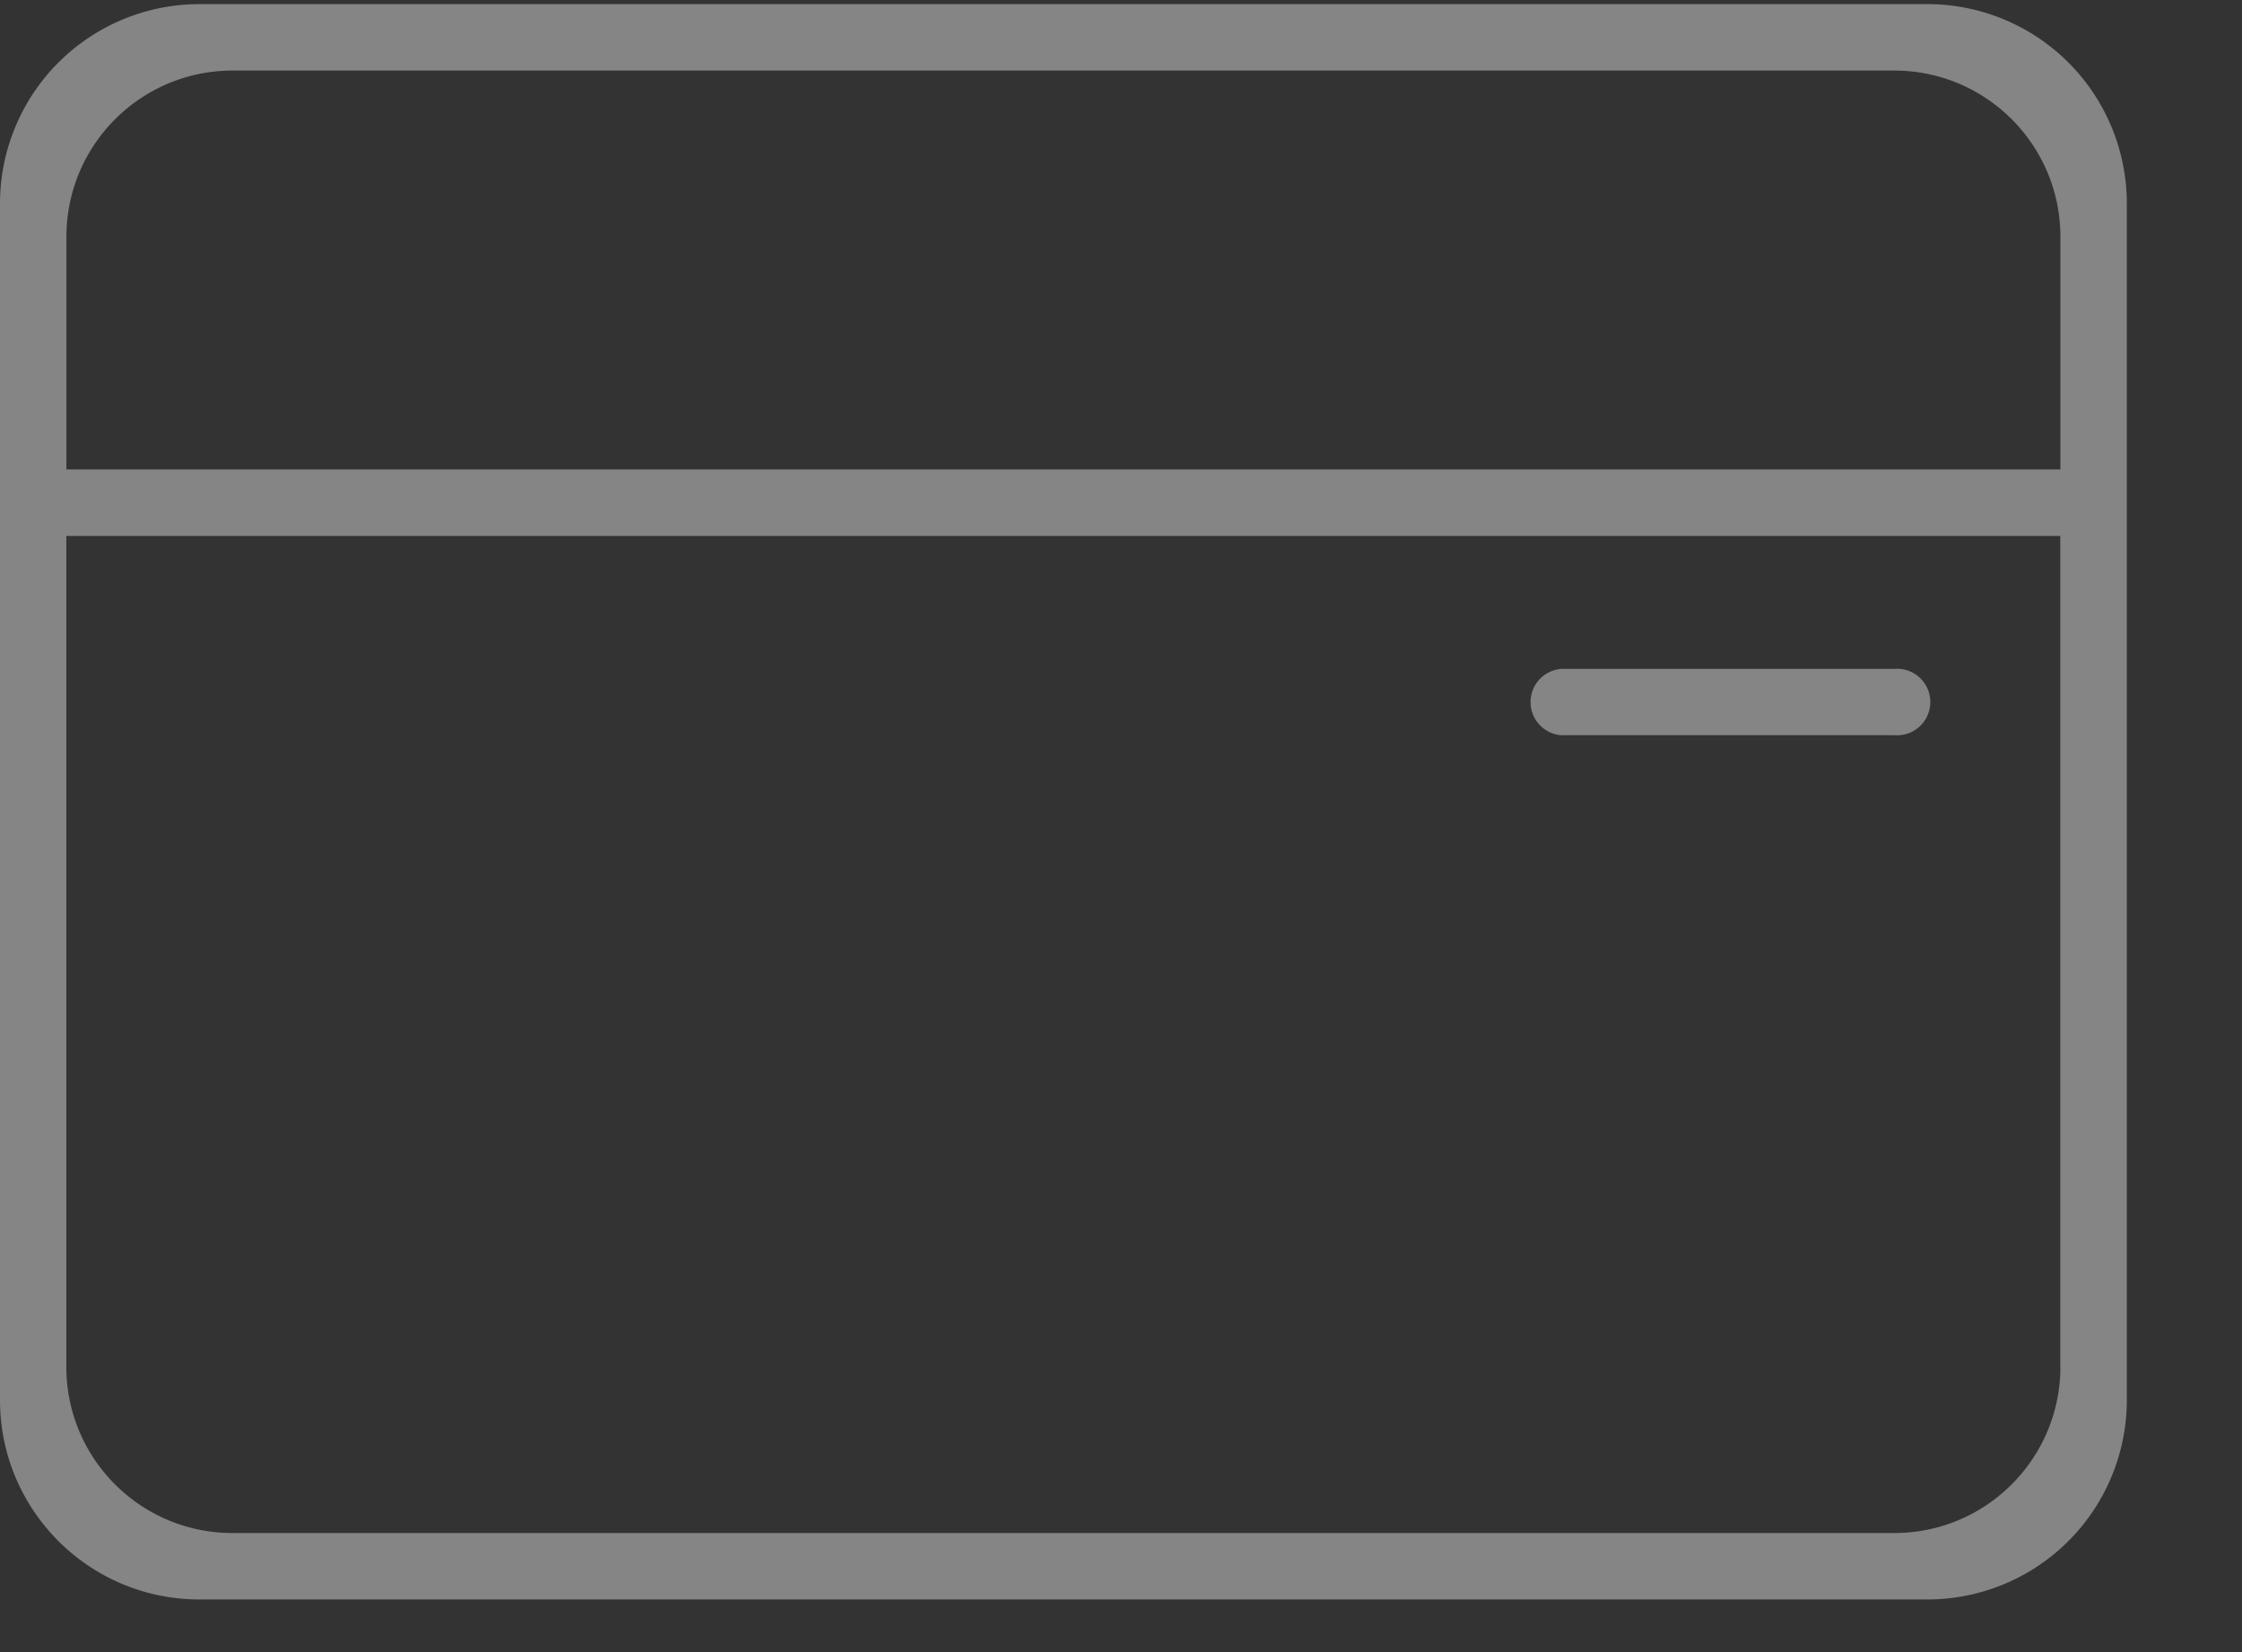 <svg xmlns="http://www.w3.org/2000/svg" width="19" height="14" viewBox="0 0 19 14">
    <rect x="0" y="0" width="19" height="14" fill="#333333" stroke="none"/>
    <g fill="#FFF" fill-rule="evenodd" opacity=".4">
        <path d="M16.335.035H1.69A1.69 1.69 0 0 0 0 1.725v10.139c0 .933.756 1.69 1.69 1.69h14.645a1.69 1.69 0 0 0 1.689-1.69V1.725a1.69 1.69 0 0 0-1.69-1.69zm1.126 11.547c0 .778-.63 1.409-1.408 1.409H1.97c-.777 0-1.408-.63-1.408-1.409v-7.04h16.898v7.04zm0-7.604H.563V2.006c0-.777.63-1.408 1.408-1.408h14.082c.777 0 1.408.63 1.408 1.408v1.972z"/>
        <path d="M13.236 6.23h2.817a.282.282 0 1 0 0-.562h-2.817a.282.282 0 0 0 0 .563z"/>
    </g>
</svg>

